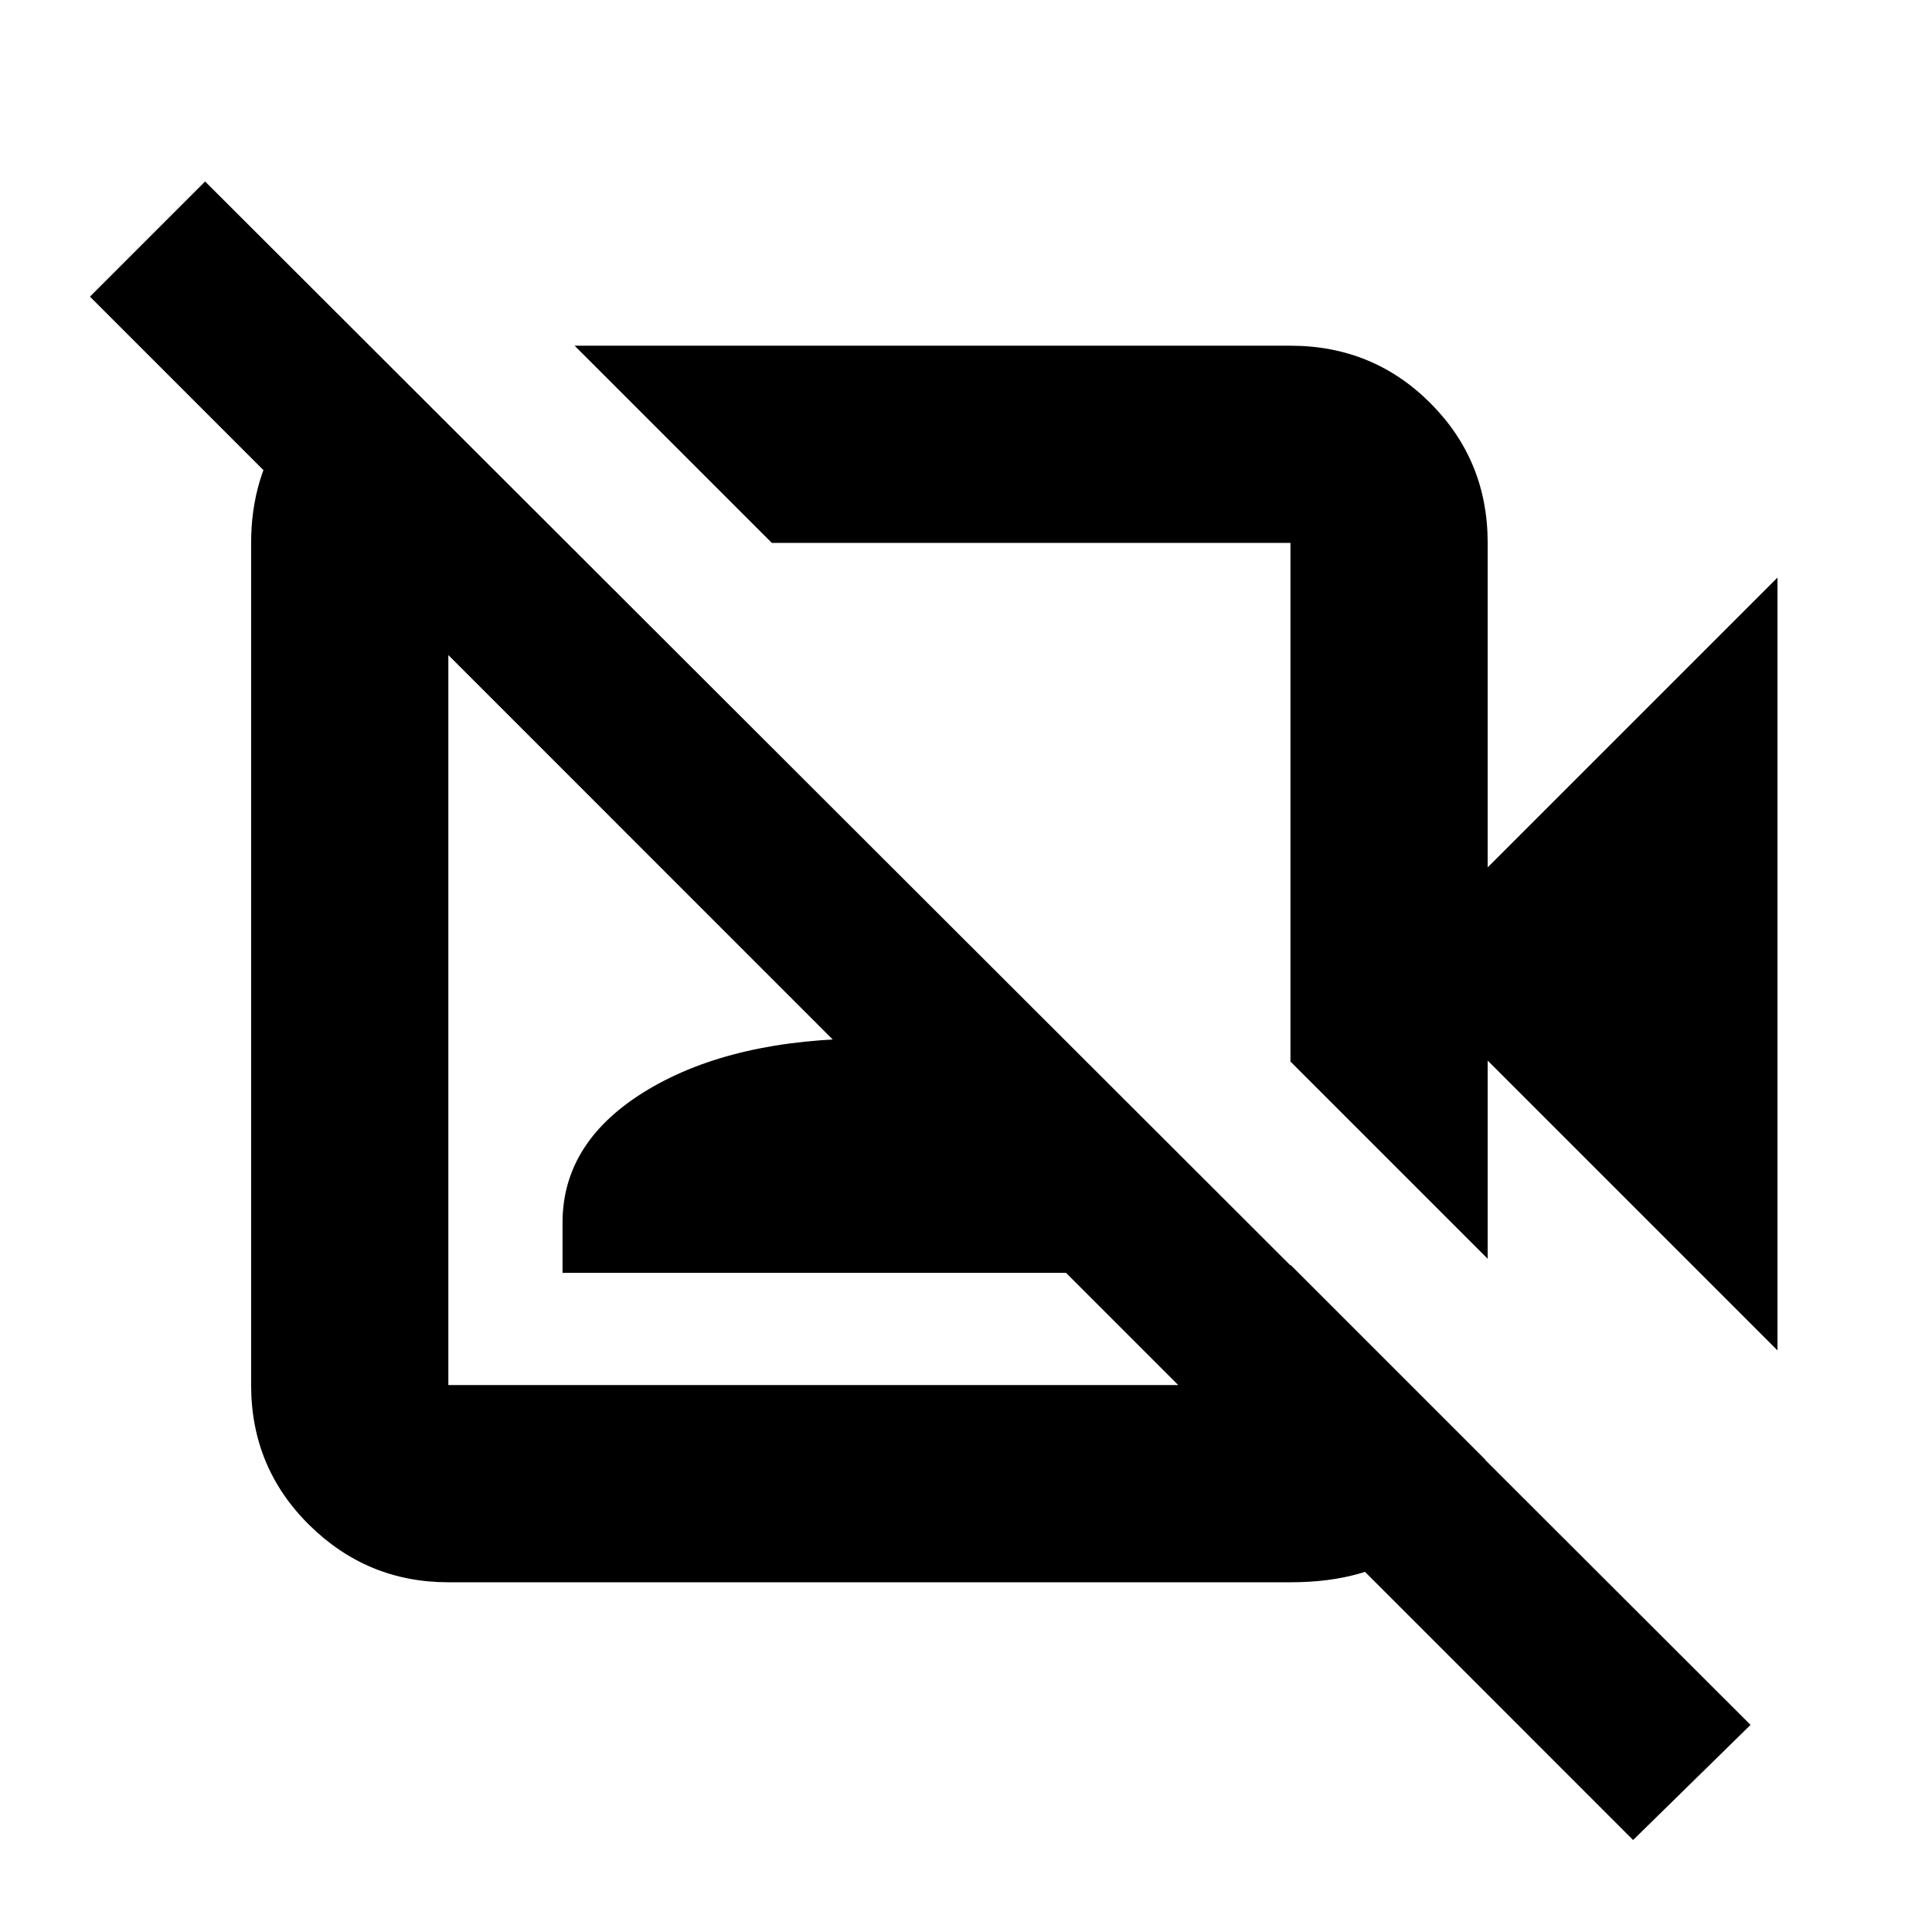 <svg xmlns="http://www.w3.org/2000/svg" height="20" viewBox="0 -960 960 960" width="20"><path d="m883.22-289-144-144v98.48l-98-98v-257.7h-257.7l-98-98h355.7q41 0 69.5 28.5t28.5 69.5V-529l144-144v384ZM811.48-45.7 44.7-812.61l57.21-57.22 767.92 766.92-58.35 57.21ZM512.09-560.09ZM404.87-453.43ZM185.52-785.22l96 95h-58.74v418.44h418.44v-59.74l96.87 96.87q-12.52 26.22-35.74 43.54-23.22 17.33-60.85 17.33H222.78q-40.3 0-69.15-28.5-28.85-28.5-28.85-69.5v-418.44q0-32.92 17.33-57.63 17.32-24.72 44.54-36.24l-1.13-1.13Zm94 457.7v-24.96q0-40.75 42.54-66.14Q364.61-444 432.5-444t109.94 25.38q42.04 25.39 42.04 66.14v24.96H279.52Z"/></svg>